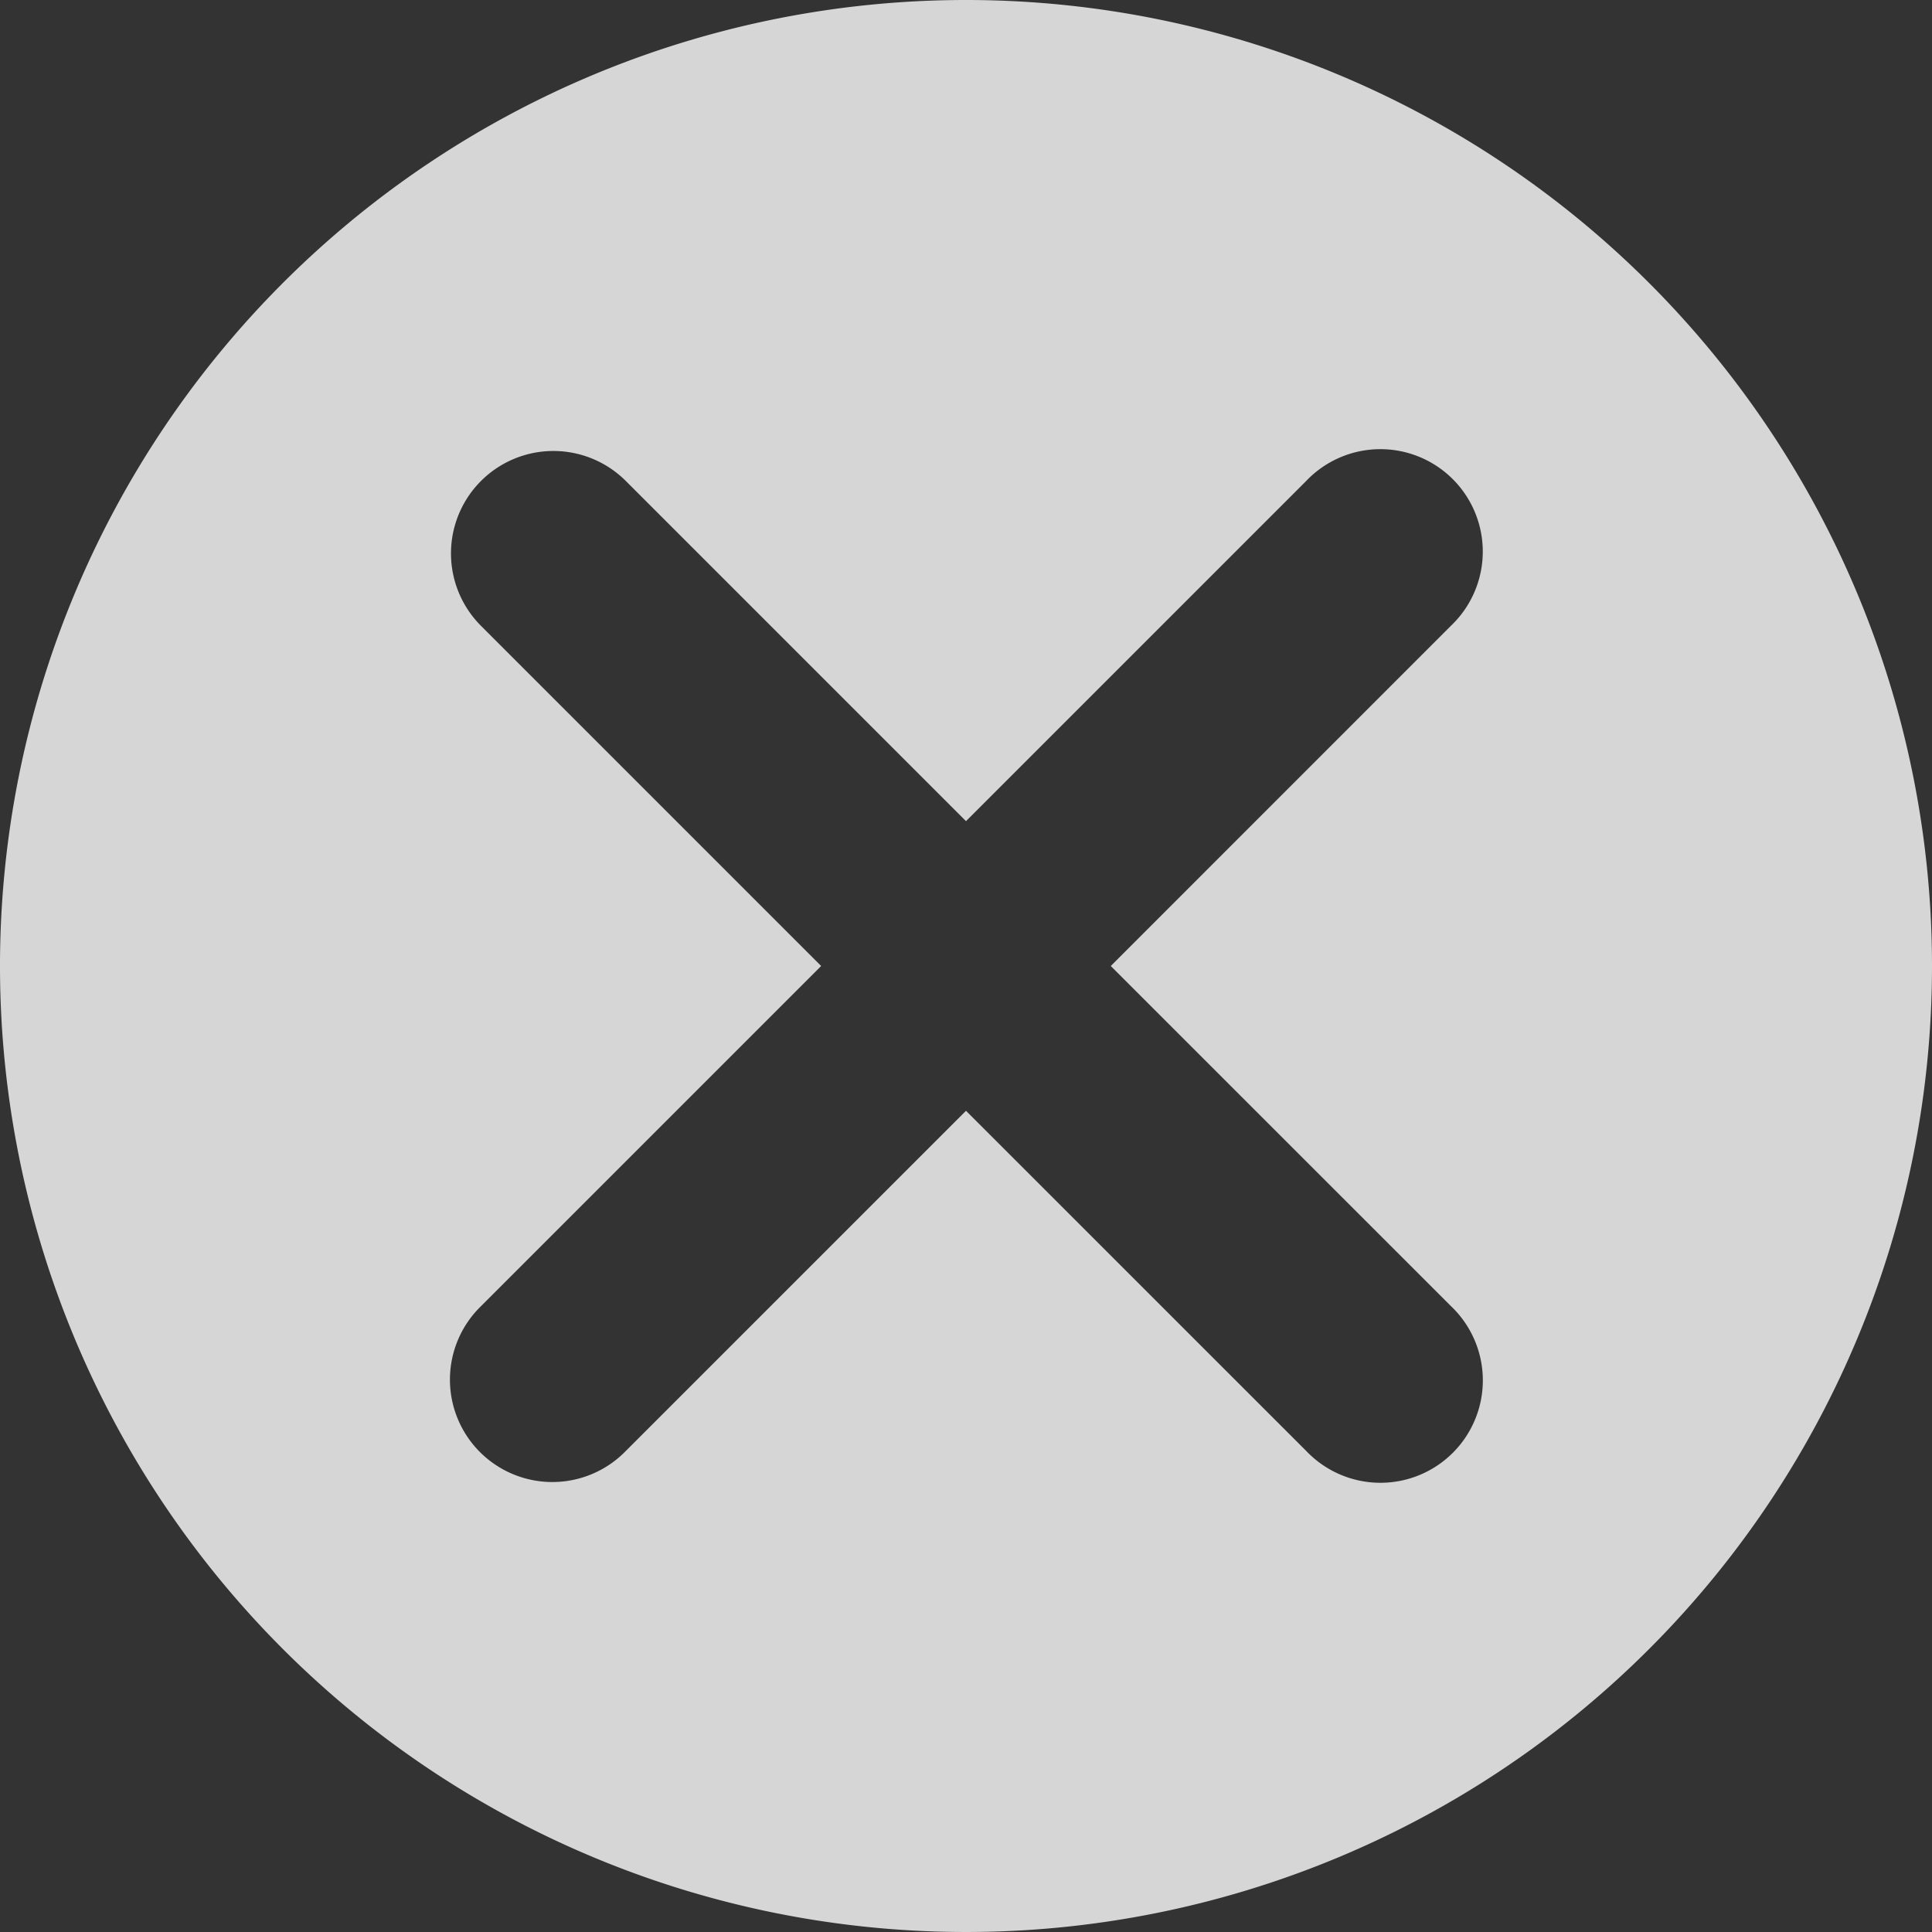 <svg xmlns="http://www.w3.org/2000/svg" viewBox="0 0 326 326"><rect x="0" y="0" width="326" height="326" fill="#333333" stroke="none"/><defs><style>.cls-1{fill:#fff;opacity:0.8;}</style></defs><title>close</title><g id="Layer_2" data-name="Layer 2"><g id="Layer_1-2" data-name="Layer 1"><path class="cls-1" d="M163,0A163,163,0,1,0,326,163,163,163,0,0,0,163,0Zm81.84,220.4a17.28,17.28,0,1,1-24.43,24.43L163,187.43l-57.4,57.4A17.28,17.28,0,1,1,81.16,220.4l57.4-57.4-57.4-57.4A17.28,17.28,0,1,1,105.6,81.16l57.4,57.4,57.4-57.4a17.28,17.28,0,1,1,24.43,24.43L187.43,163Z"/></g></g></svg>